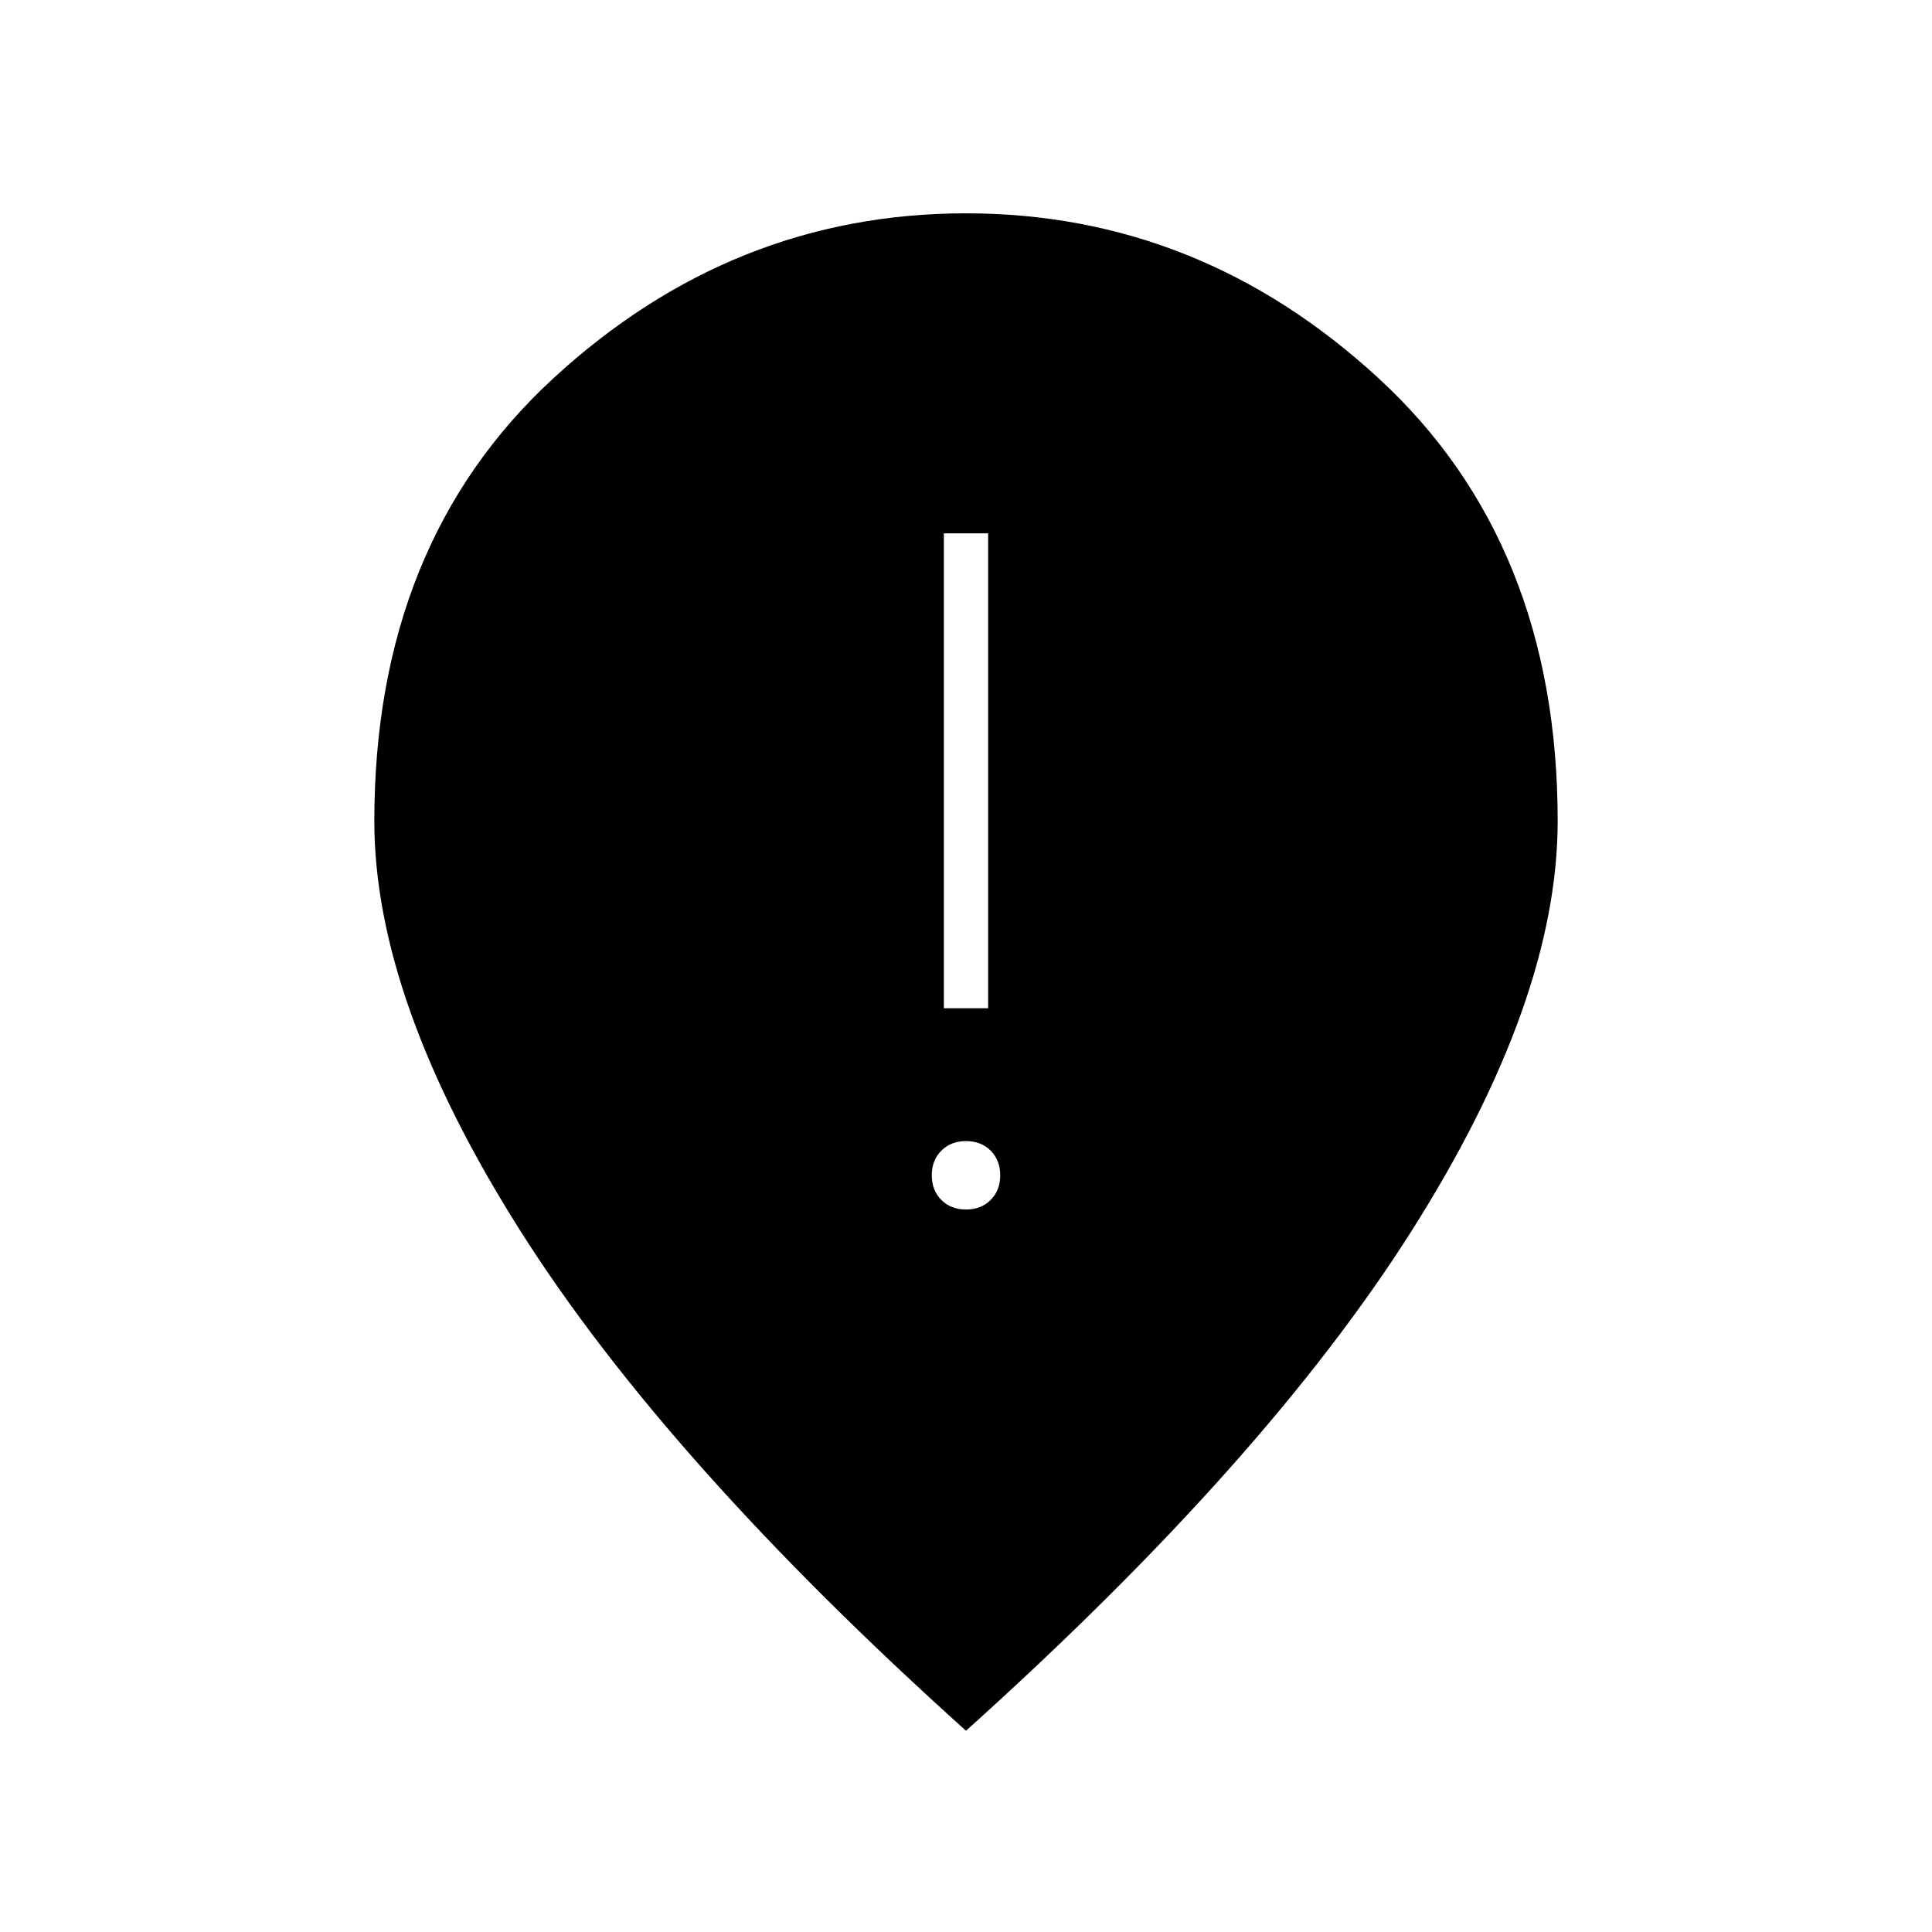 <svg xmlns="http://www.w3.org/2000/svg" width="48" height="48" viewBox="0 -960 960 960"><path d="M469-459h22v-236h-22v236Zm11 100q7.5 0 12.25-4.75T497-376q0-7.5-4.75-12.25T480-393q-7.5 0-12.25 4.75T463-376q0 7.5 4.75 12.25T480-359Zm0 259Q331-234 258.5-348.5T186-552q0-138.11 89-220.055T480-854q116 0 205 81.945T774-552q0 89-72.5 203.5T480-100Z"/></svg>